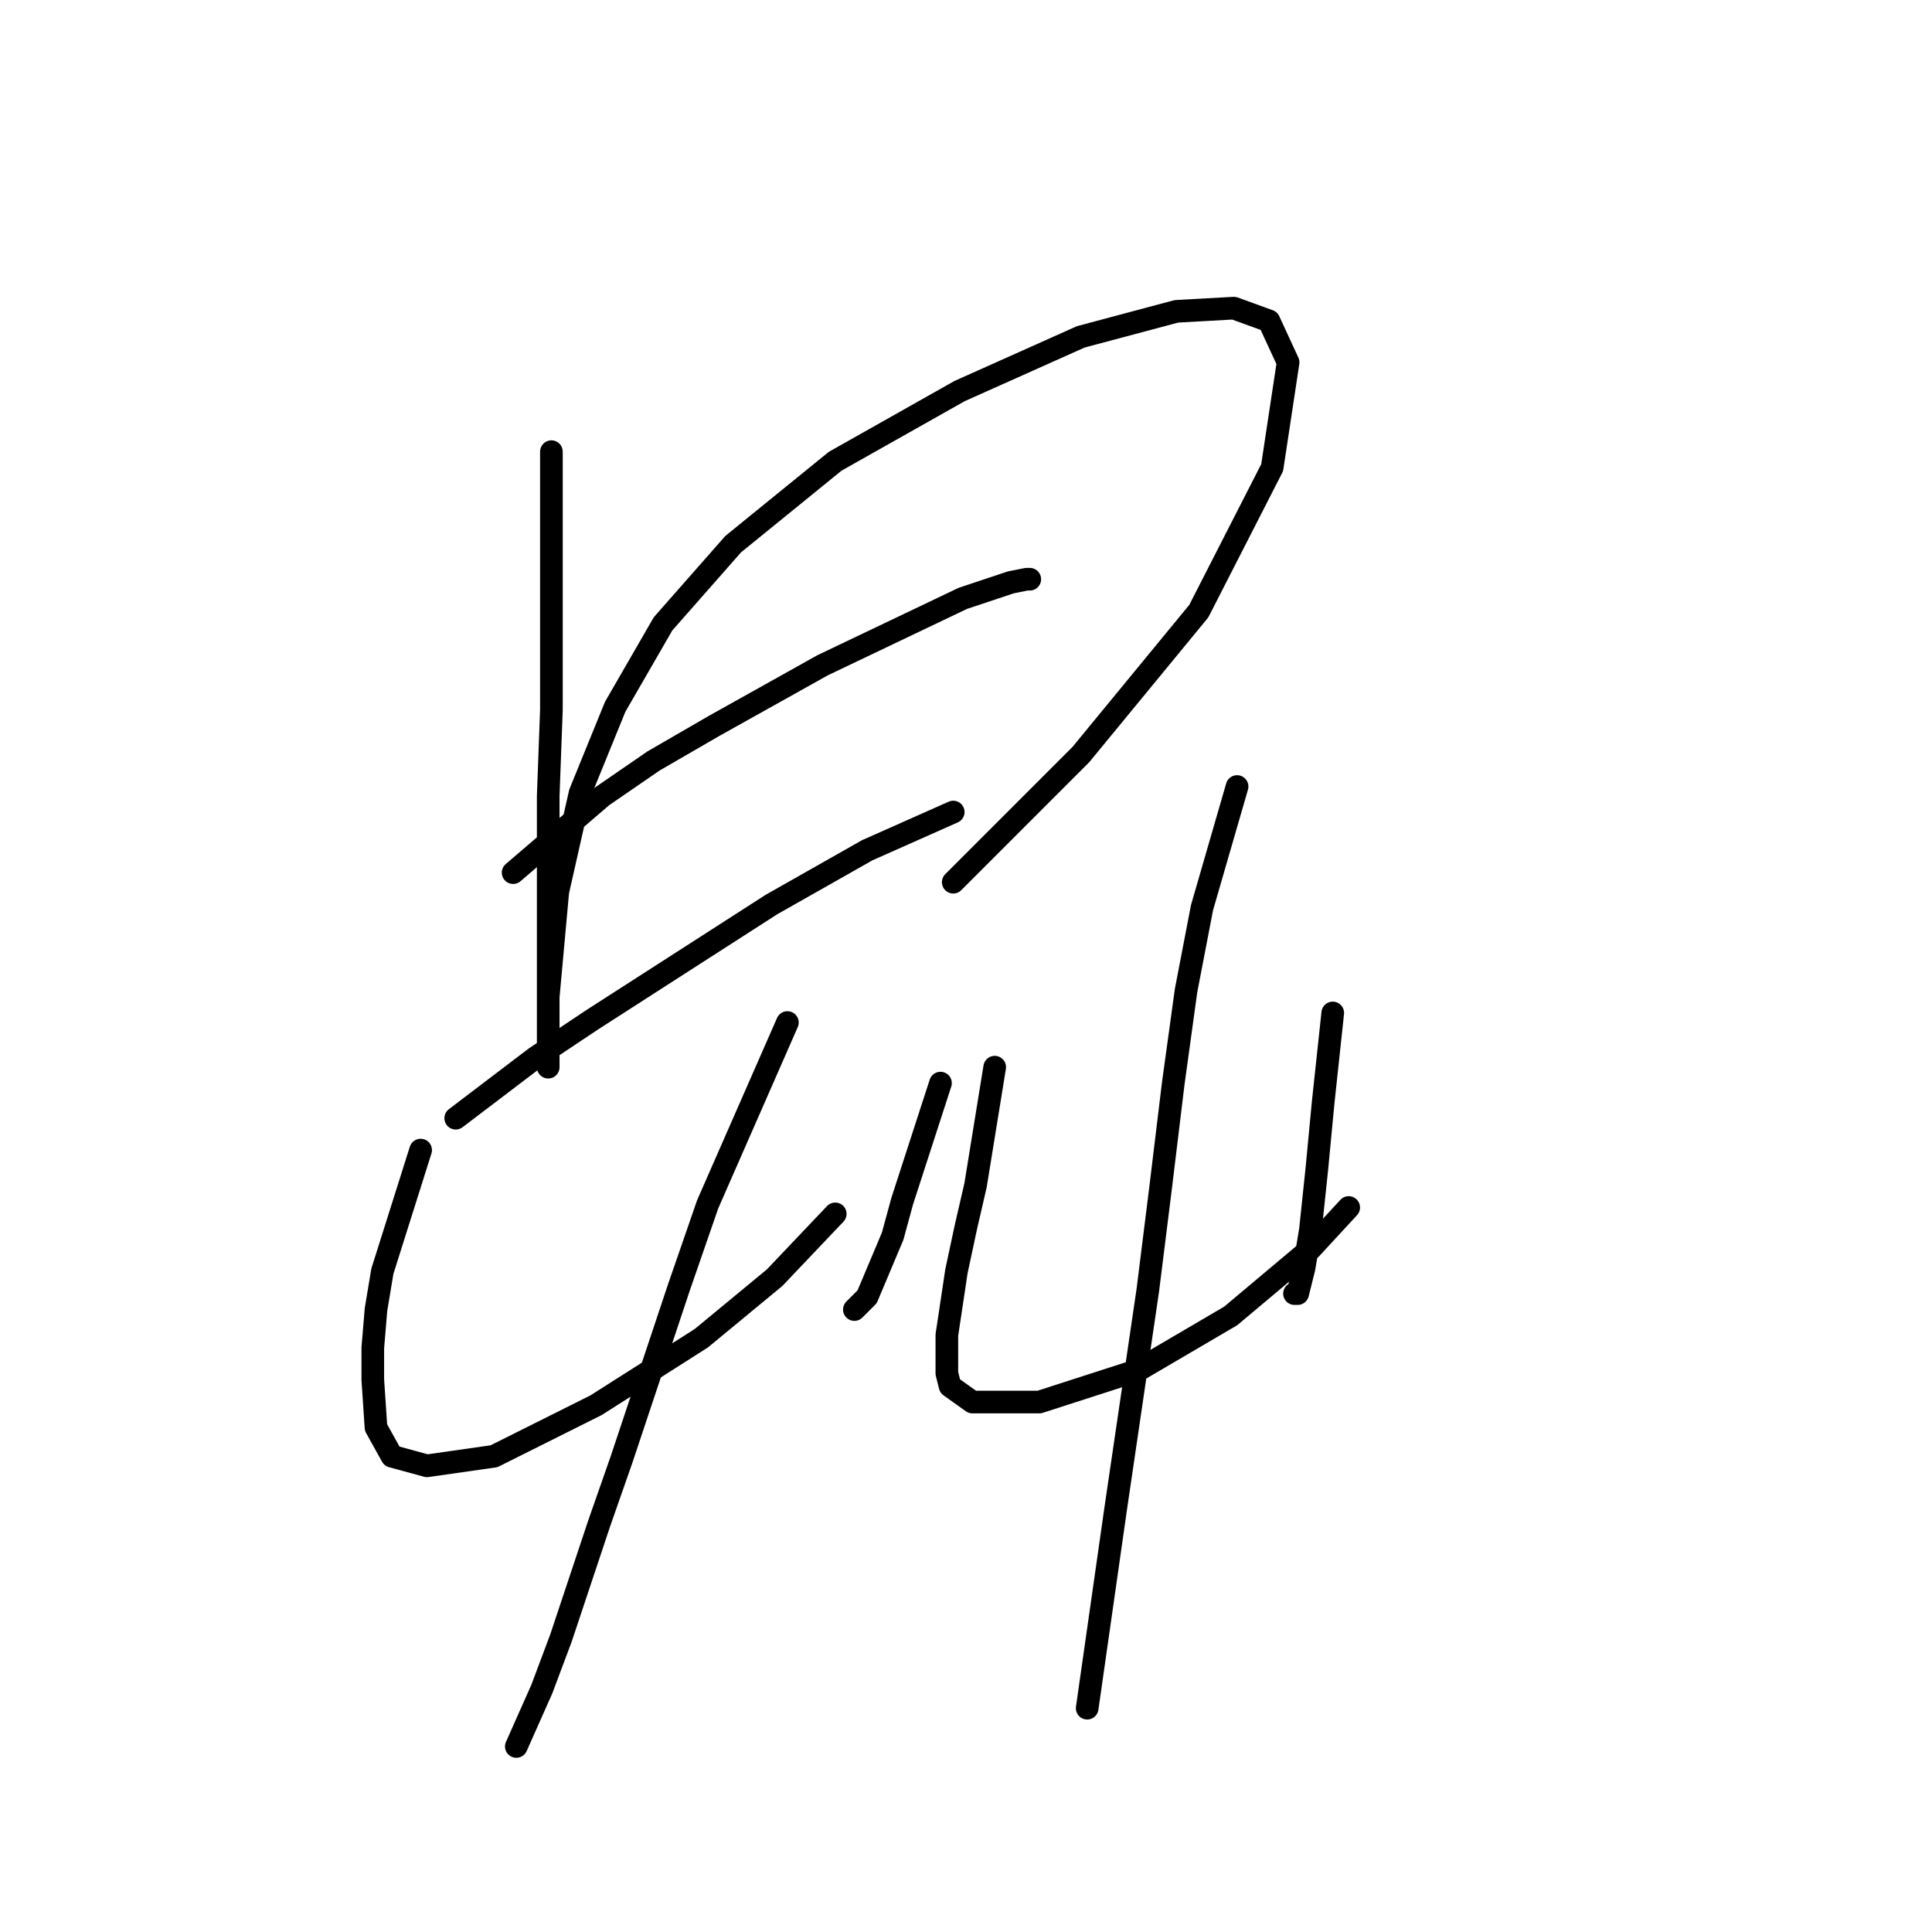 <?xml version="1.0" standalone="no"?>
    <svg width="256" height="256" xmlns="http://www.w3.org/2000/svg" version="1.1">
    <polyline stroke="black" stroke-width="3" stroke-linecap="round" fill="transparent" stroke-linejoin="round" points="73.063 59.847 73.063 71.679 73.063 94.076 72.641 105.486 72.641 123.657 72.641 135.067 72.641 140.56 72.641 141.406 72.641 140.138 72.641 132.109 73.908 118.163 76.867 105.063 81.515 93.653 87.854 82.666 97.151 72.102 110.673 61.114 127.154 51.817 143.212 44.634 155.89 41.253 163.496 40.83 168.145 42.521 170.68 48.014 168.568 61.96 158.848 80.976 143.212 99.992 126.309 116.896 126.309 116.896 " />
        <polyline stroke="black" stroke-width="3" stroke-linecap="round" fill="transparent" stroke-linejoin="round" points="67.992 115.628 79.825 105.486 86.586 100.837 94.615 96.189 108.983 88.16 127.577 79.286 133.915 77.173 136.028 76.75 136.451 76.75 136.451 76.75 " />
        <polyline stroke="black" stroke-width="3" stroke-linecap="round" fill="transparent" stroke-linejoin="round" points="60.386 148.167 70.95 140.138 78.557 135.067 102.222 119.854 114.899 112.67 126.309 107.599 126.309 107.599 " />
        <polyline stroke="black" stroke-width="3" stroke-linecap="round" fill="transparent" stroke-linejoin="round" points="55.737 152.393 50.666 168.451 49.821 173.522 49.398 178.593 49.398 182.819 49.821 189.158 51.934 192.961 56.582 194.229 65.457 192.961 78.979 186.2 92.925 177.325 102.644 169.296 110.673 160.844 110.673 160.844 " />
        <polyline stroke="black" stroke-width="3" stroke-linecap="round" fill="transparent" stroke-linejoin="round" points="124.619 143.518 119.548 159.154 118.28 163.803 114.899 171.832 113.209 173.522 113.209 173.522 " />
        <polyline stroke="black" stroke-width="3" stroke-linecap="round" fill="transparent" stroke-linejoin="round" points="104.335 135.489 93.77 159.577 89.967 170.564 82.36 193.384 79.402 201.835 74.331 217.048 71.796 223.81 68.415 231.416 68.415 231.416 " />
        <polyline stroke="black" stroke-width="3" stroke-linecap="round" fill="transparent" stroke-linejoin="round" points="131.803 141.406 129.267 157.041 127.999 162.535 126.732 168.451 125.464 176.903 125.464 181.974 125.886 183.664 128.844 185.777 137.719 185.777 150.819 181.551 163.074 174.367 173.639 165.493 178.71 159.999 178.71 159.999 " />
        <polyline stroke="black" stroke-width="3" stroke-linecap="round" fill="transparent" stroke-linejoin="round" points="176.597 134.222 175.329 146.054 174.484 154.928 173.639 162.957 172.793 168.028 171.948 171.409 171.526 171.409 171.526 171.409 " />
        <polyline stroke="black" stroke-width="3" stroke-linecap="round" fill="transparent" stroke-linejoin="round" points="163.919 104.218 159.271 120.276 157.158 131.264 155.467 143.518 153.777 157.464 152.087 170.987 147.861 199.722 144.058 226.345 144.058 226.345 " />
        </svg>